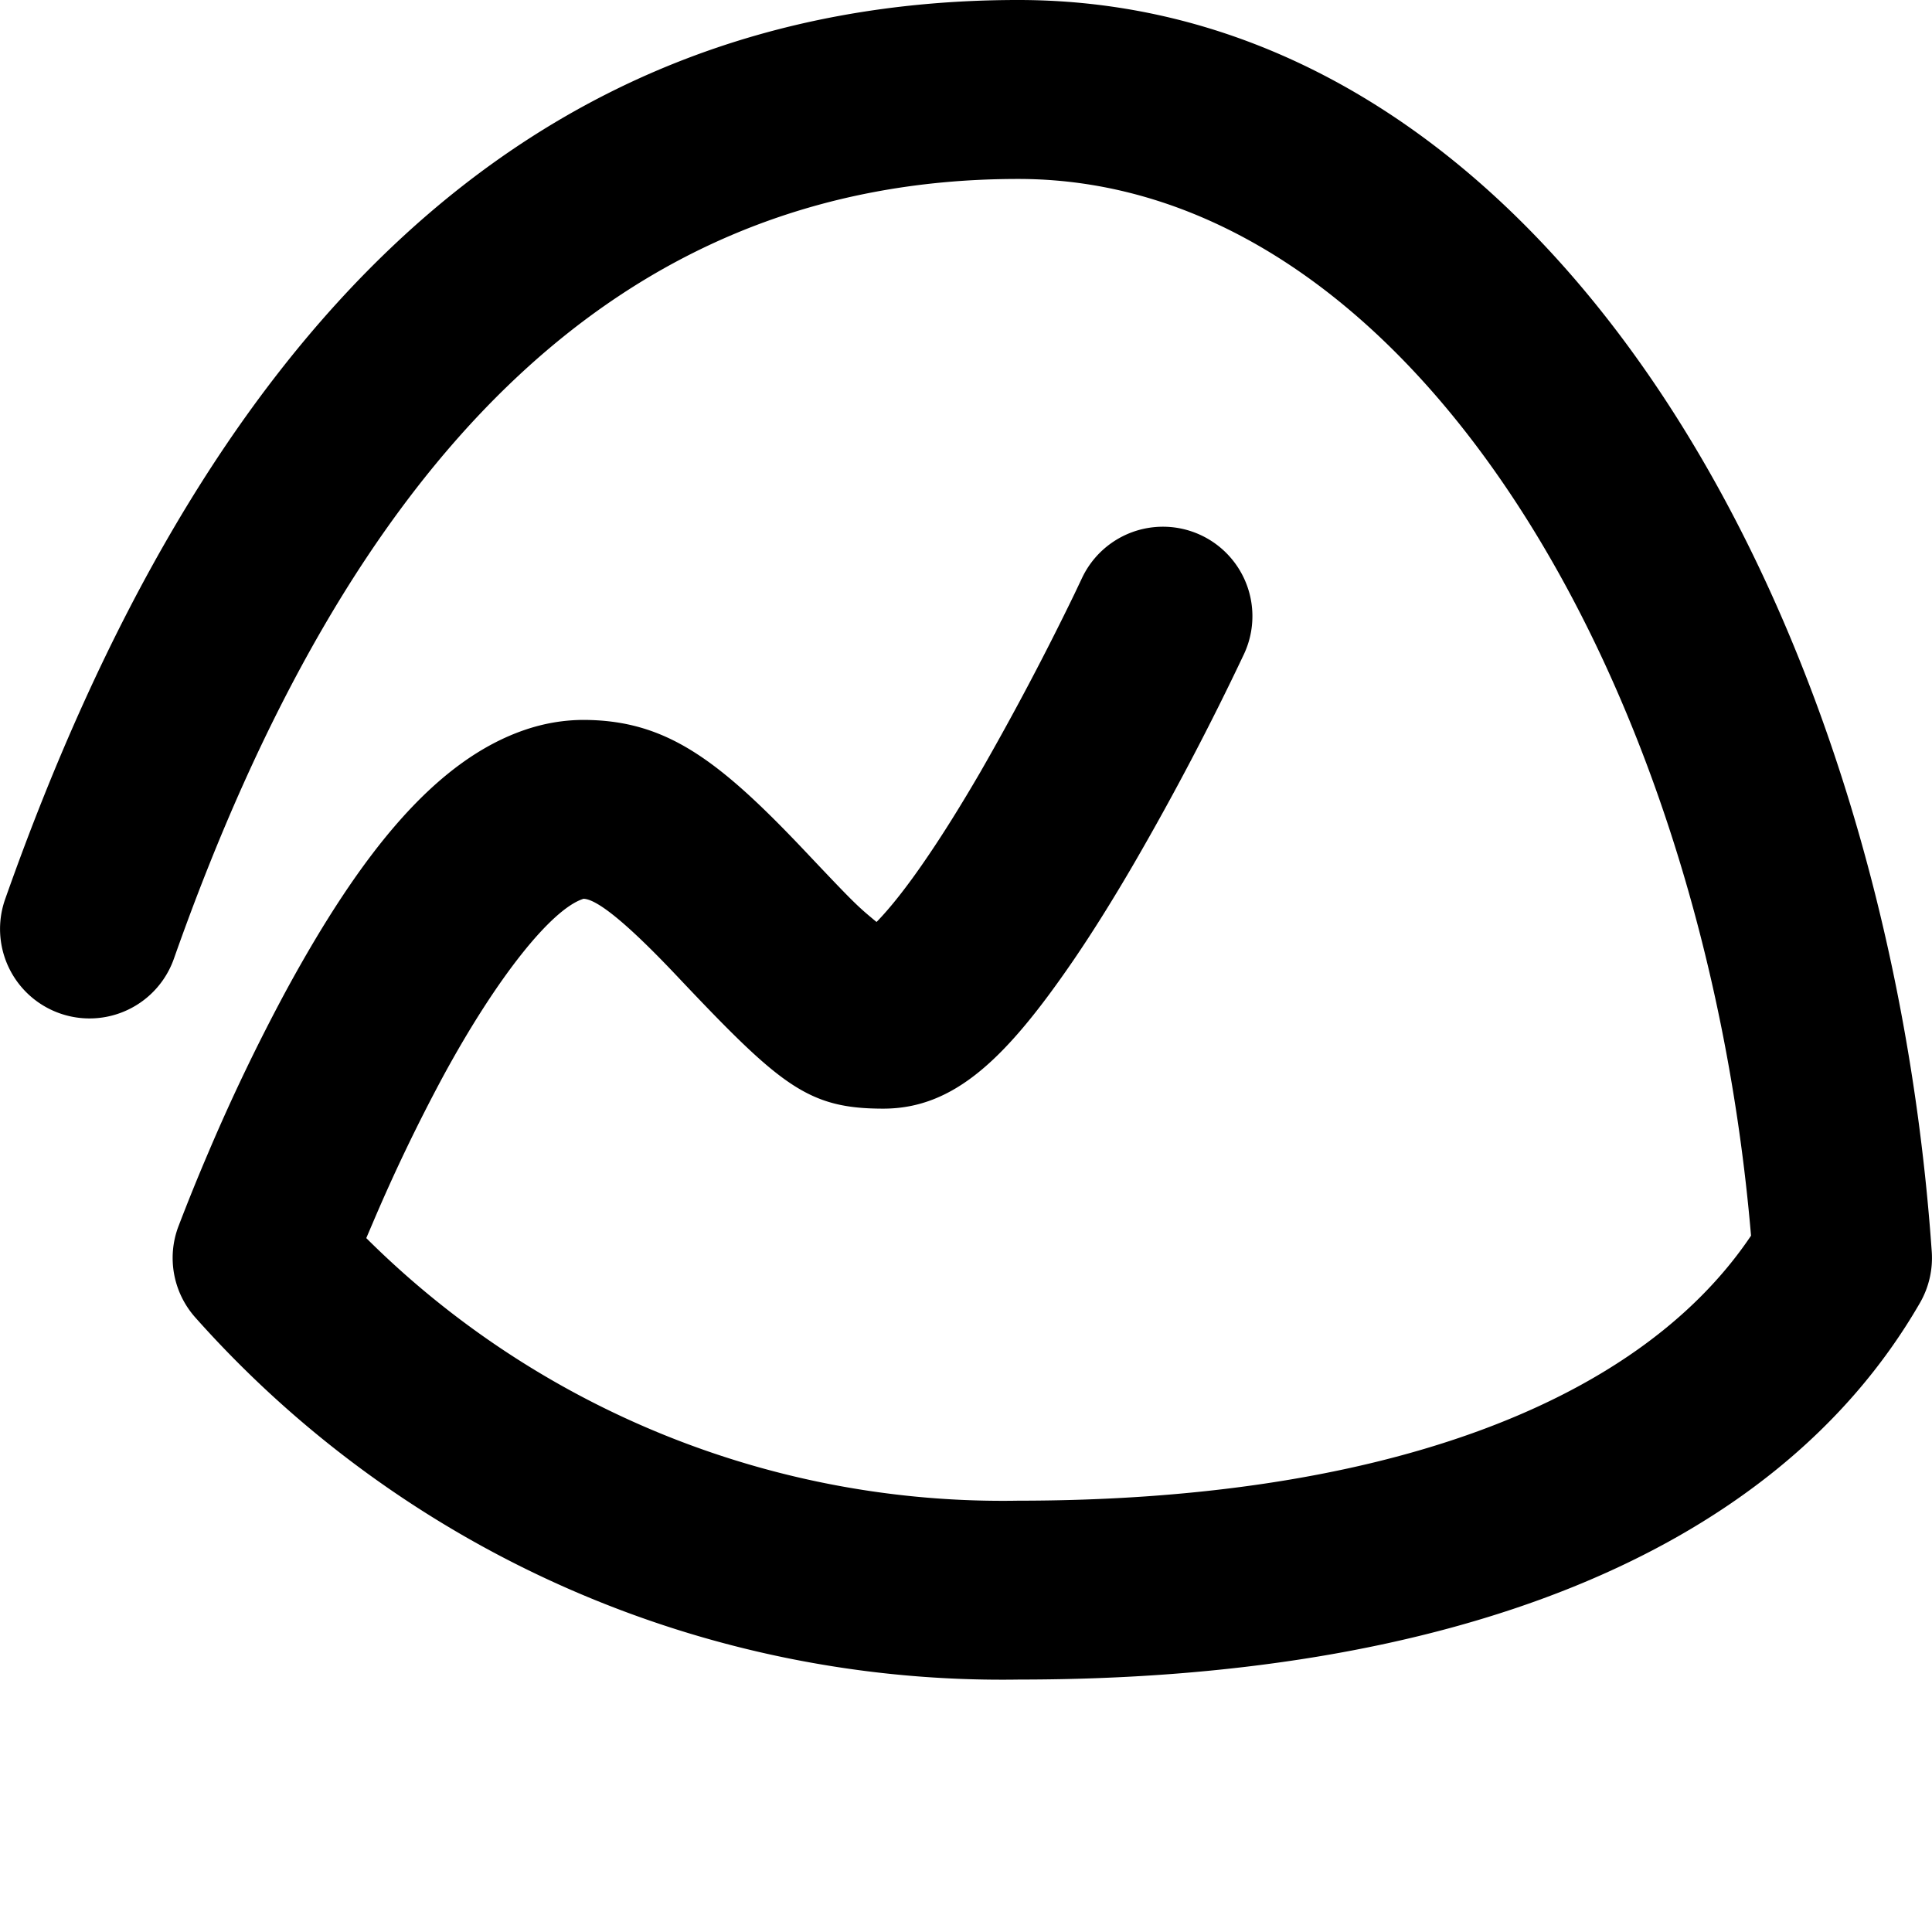 <svg role="img" viewBox="0 0 24 24" xmlns="http://www.w3.org/2000/svg"><title>Basecamp icon</title><path d="M12.649 18.642A11.202 11.202 0 014.55 15.38l.08-.187a21.98 21.98 0 01.875-1.823c.674-1.241 1.344-2.068 1.732-2.201.01-.004.013-.004.01-.004.155.002.503.262 1.158.955 1.296 1.372 1.631 1.652 2.568 1.652.888 0 1.533-.635 2.358-1.838.246-.36.501-.769.762-1.218a35.239 35.239 0 001.36-2.59 1.111 1.111 0 00-2.013-.943l-.096.202A35.849 35.849 0 0112.173 9.6c-.236.405-.462.768-.675 1.078-.23.337-.439.601-.609.775a2.268 2.268 0 01-.063-.052c-.186-.155-.266-.236-.805-.806-1.104-1.17-1.753-1.652-2.782-1.652-.25.002-.488.045-.72.124-1.105.378-2.03 1.52-2.967 3.243a24.15 24.15 0 00-.965 2.01 25.518 25.518 0 00-.373.921c-.143.385-.061.818.212 1.125a13.411 13.411 0 0010.24 4.498c5.238 0 9.354-1.503 11.186-4.682.11-.192.16-.412.145-.632C23.43 7.432 19.1 0 12.65 0 6.44 0 2.496 4.275.064 11.17a1.111 1.111 0 002.096.74c2.154-6.108 5.457-9.687 10.489-9.687 4.835 0 8.51 6.171 9.103 13.127-1.446 2.152-4.743 3.292-9.103 3.292z"/></svg>
